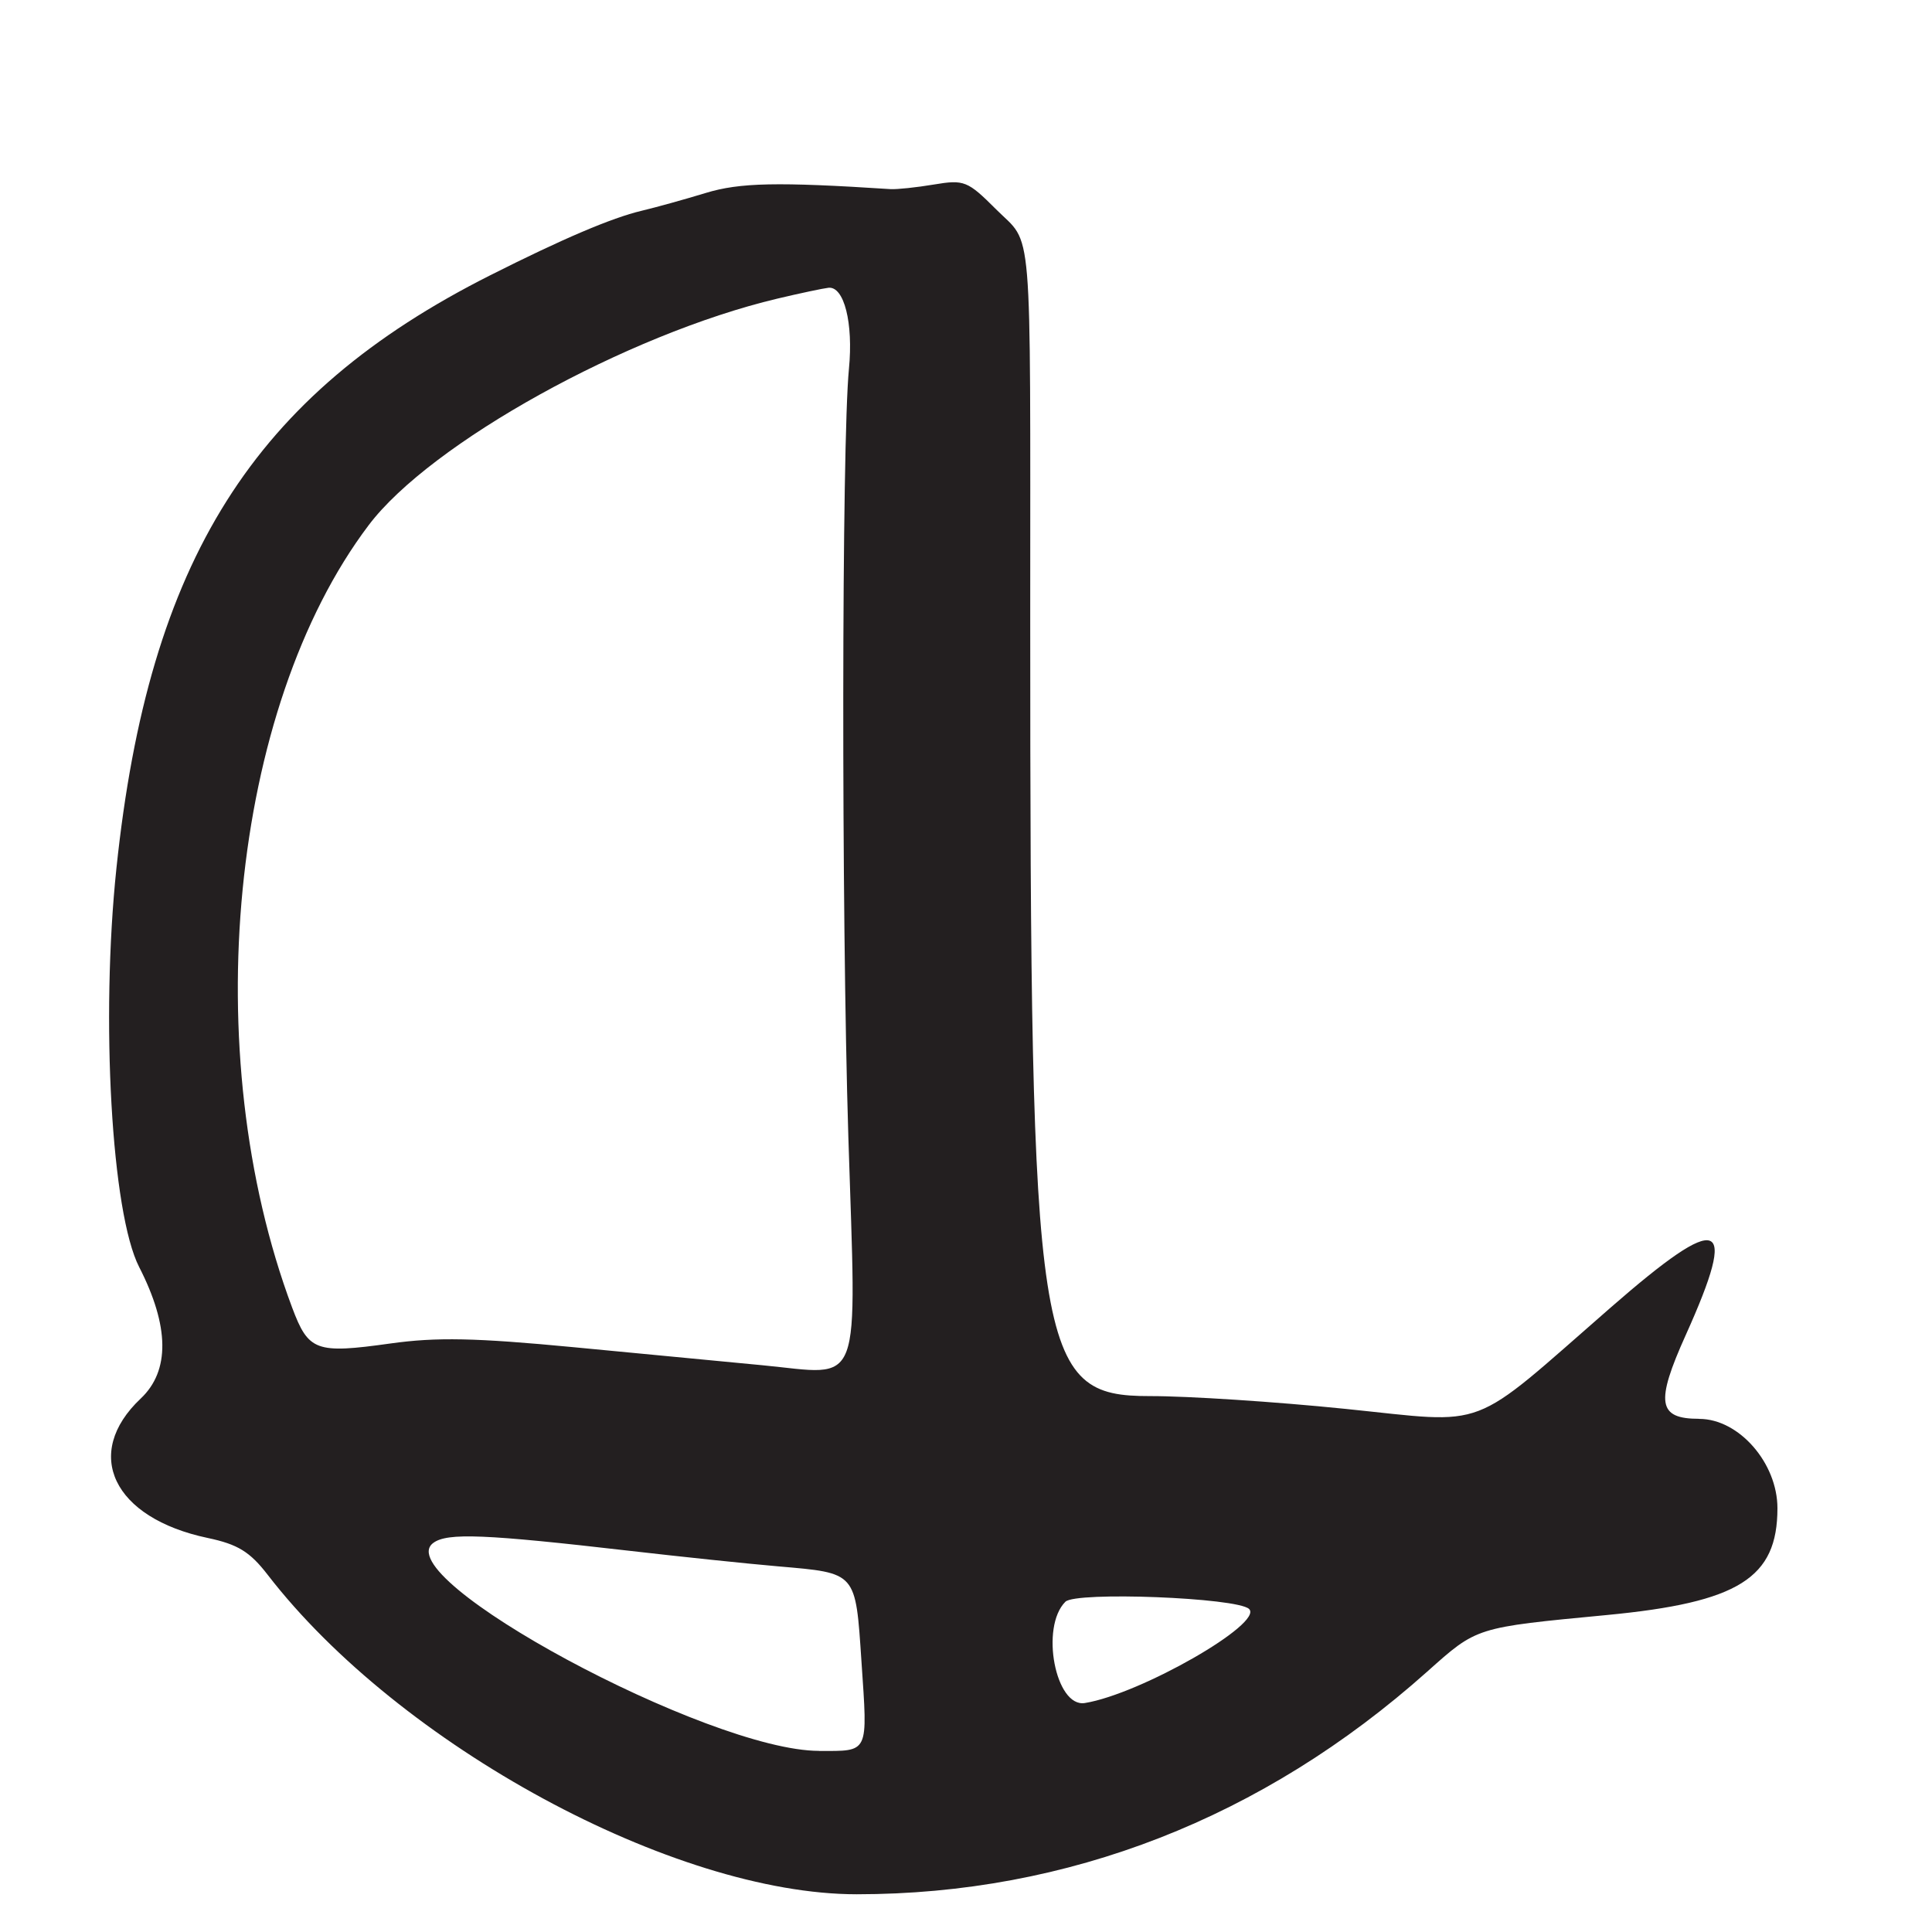 <?xml version="1.0" encoding="UTF-8"?>
<svg id="Layer_1" data-name="Layer 1" xmlns="http://www.w3.org/2000/svg" viewBox="0 0 256 256">
  <defs>
    <style>
      .cls-1 {
        fill: #231f20;
      }
    </style>
  </defs>
  <path class="cls-1" d="M225.14,188c-5.47,0-5.81-2.13-1.77-11.1,7.04-15.63,4.76-16.47-9.94-3.65-19.06,16.62-15.85,15.4-35.19,13.43-9.2-.94-20.85-1.7-25.87-1.69-15.05.02-15.86-5.23-15.86-102.99,0-53.95.38-49.35-4.51-54.25-3.79-3.79-4.24-3.97-8.25-3.3-2.33.39-4.91.66-5.74.61-15-.97-19.97-.87-24.5.51-2.75.84-6.57,1.9-8.5,2.36-3.96.94-10.46,3.71-20.04,8.54-31.42,15.83-45.25,37.76-49.54,78.55-2.11,20.05-.65,45.73,3.01,52.87,4.02,7.85,4.09,13.75.22,17.41-7.77,7.32-3.68,15.85,8.87,18.49,3.98.84,5.58,1.82,7.94,4.88,17.45,22.6,53.82,42.33,78.05,42.33,27.99,0,53.82-10.08,75.58-29.49,6.66-5.94,6.34-5.84,23.81-7.51,17.47-1.67,22.61-4.89,22.61-14.15,0-6-5.11-11.84-10.36-11.84ZM38.71,173.26c-12.66-33.81-8.21-79.38,10.14-103.67,8.2-10.87,34.21-25.28,54.15-30.02,3.03-.72,6.07-1.36,6.78-1.44,2.07-.21,3.3,4.67,2.71,10.73-.97,9.95-1.01,71.7-.08,101.77,1.07,34.19,2.06,31.56-11.41,30.27-4.68-.45-15.93-1.52-25-2.39-13-1.24-18.15-1.35-24.28-.49-9.87,1.38-10.84,1.02-13.01-4.76ZM108.53,232c-14.64,0-57.32-23.02-51.11-27.56,1.87-1.37,6.83-1.16,26.08,1.06,6.6.76,15.42,1.69,19.61,2.05,10.45.91,10.24.66,11.04,12.63.83,12.3,1.05,11.83-5.62,11.83ZM143.75,225.66c-3.89.63-5.95-10.06-2.58-13.42,1.38-1.38,22.72-.55,24.33.95,2.03,1.88-14.38,11.28-21.75,12.47Z"/>
</svg>